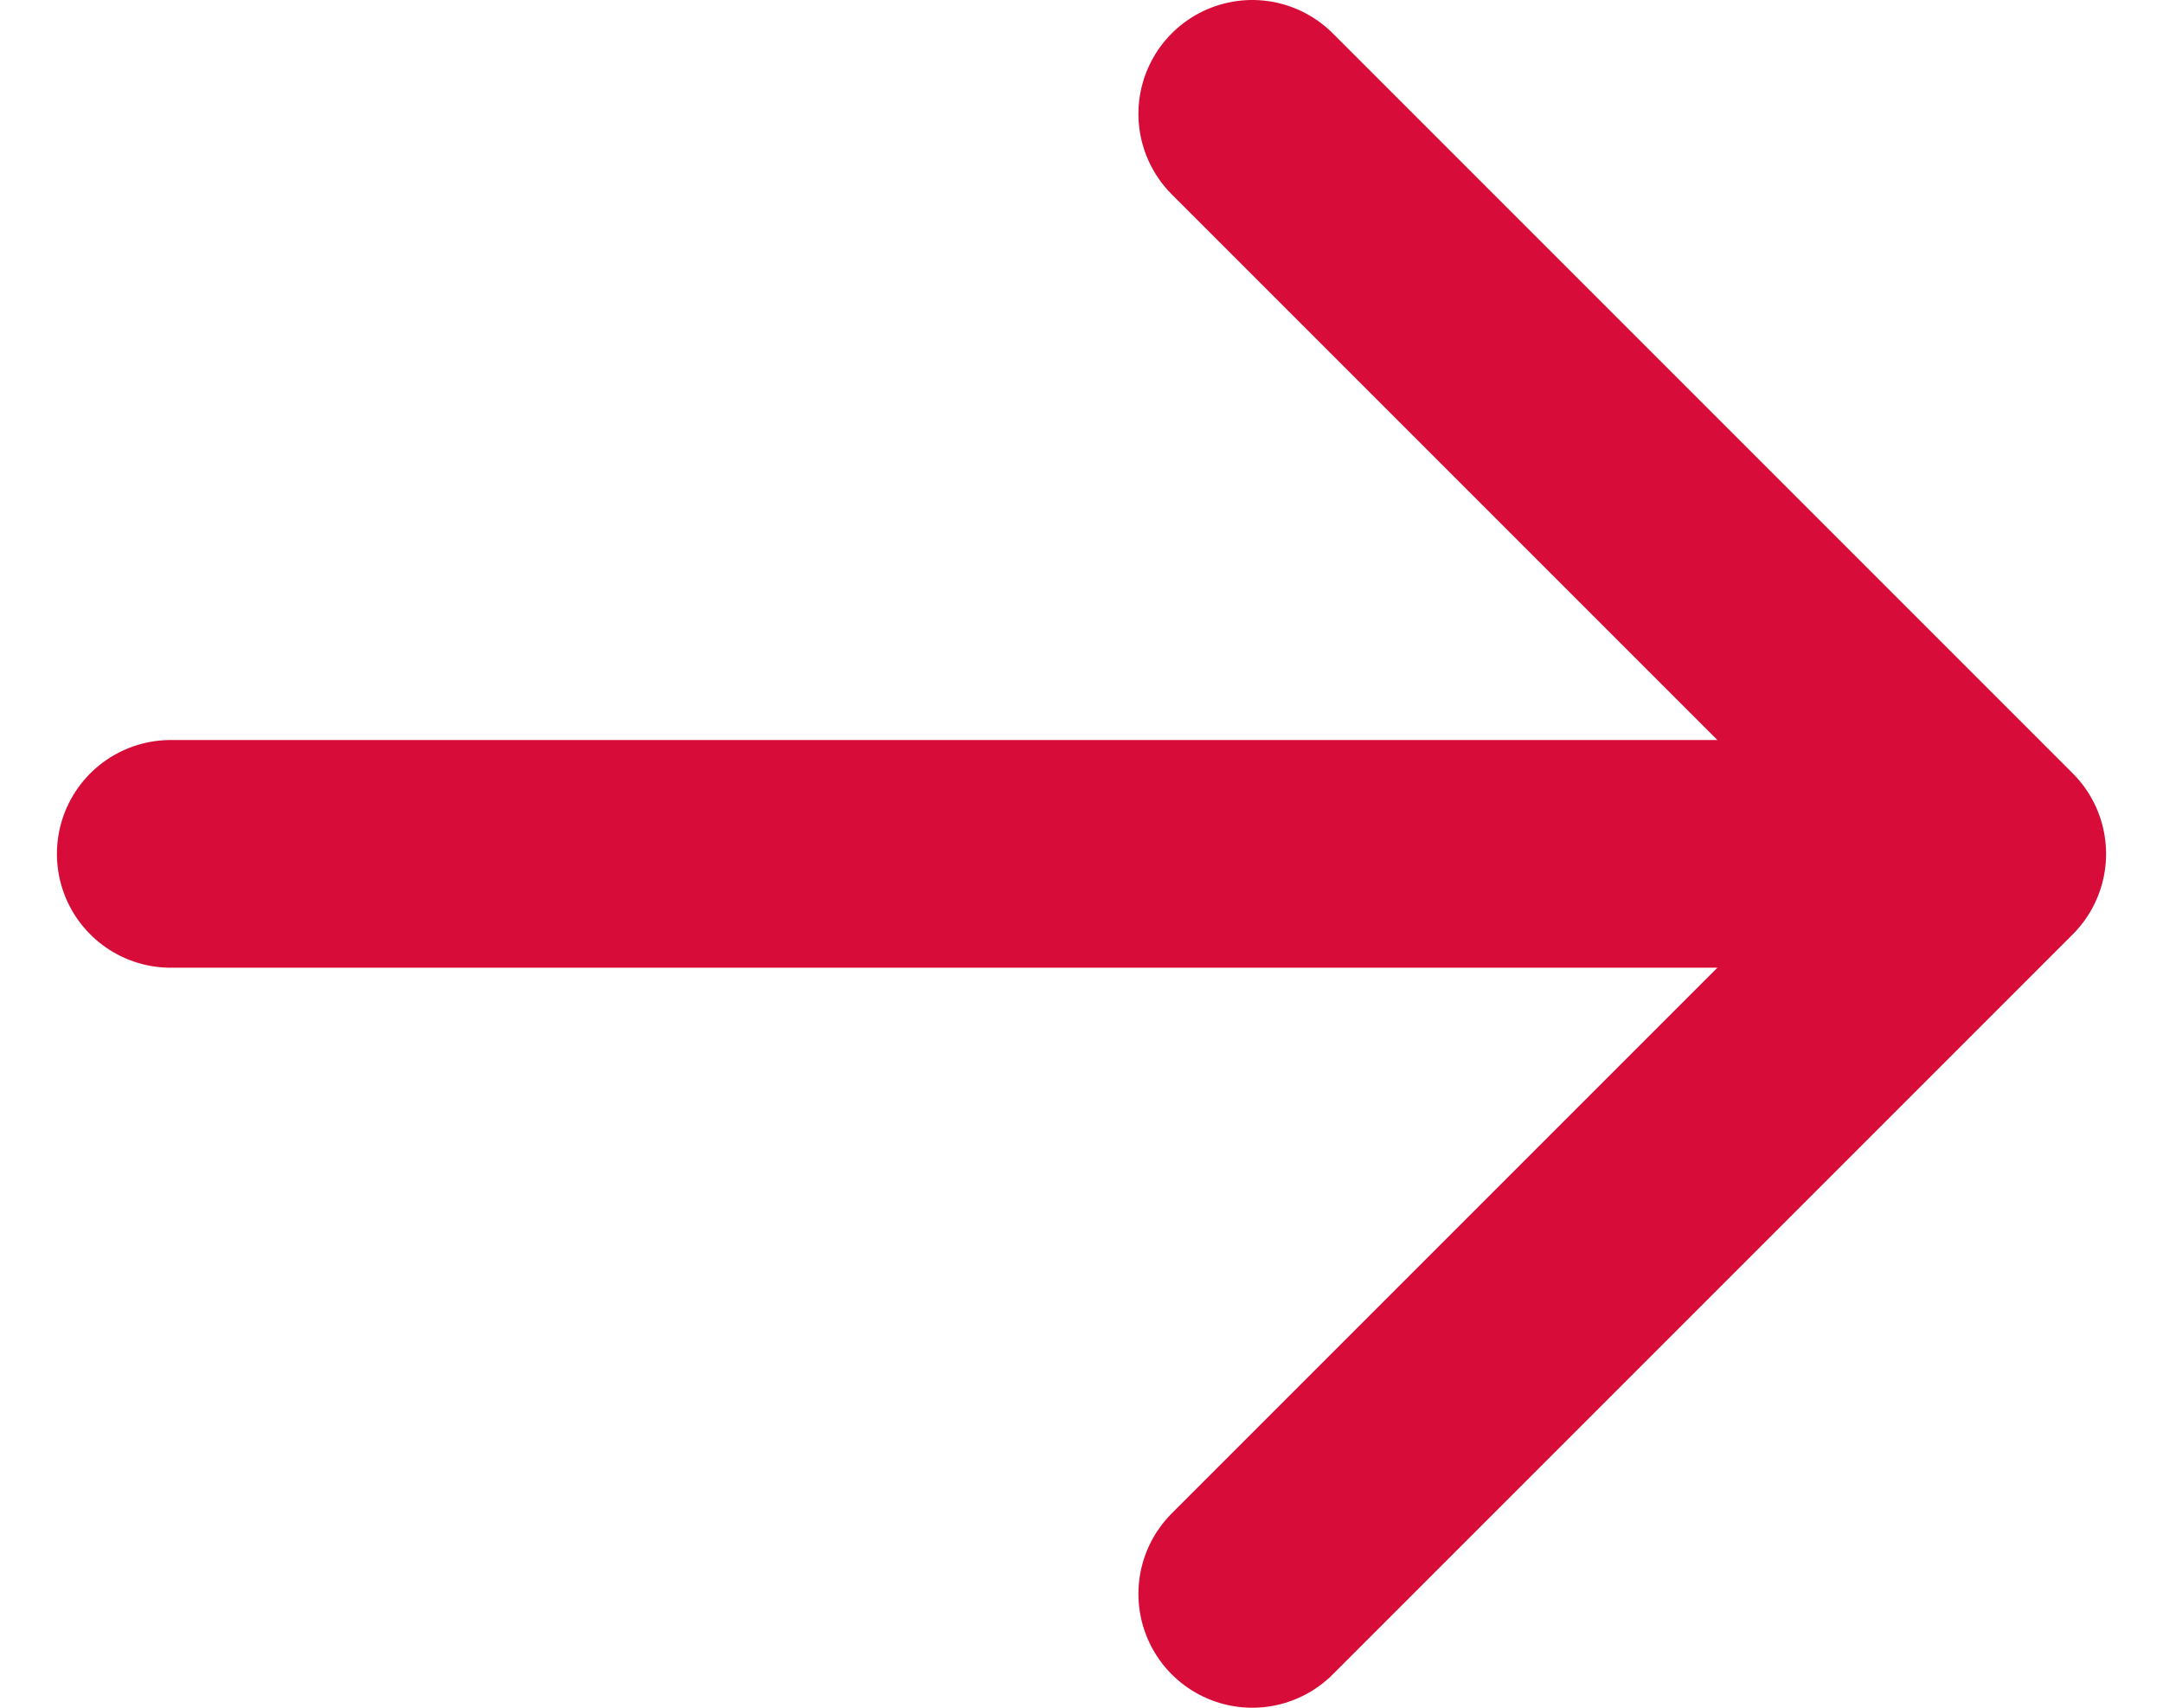 <svg width="19" height="15" viewBox="0 0 19 15" fill="none" xmlns="http://www.w3.org/2000/svg">
<path d="M1.5 7.5L17.5 7.5M17.5 7.5L11 14M17.5 7.5L11 1" stroke="#D70C38" stroke-width="2" stroke-linecap="round" stroke-linejoin="round"/>
</svg>
